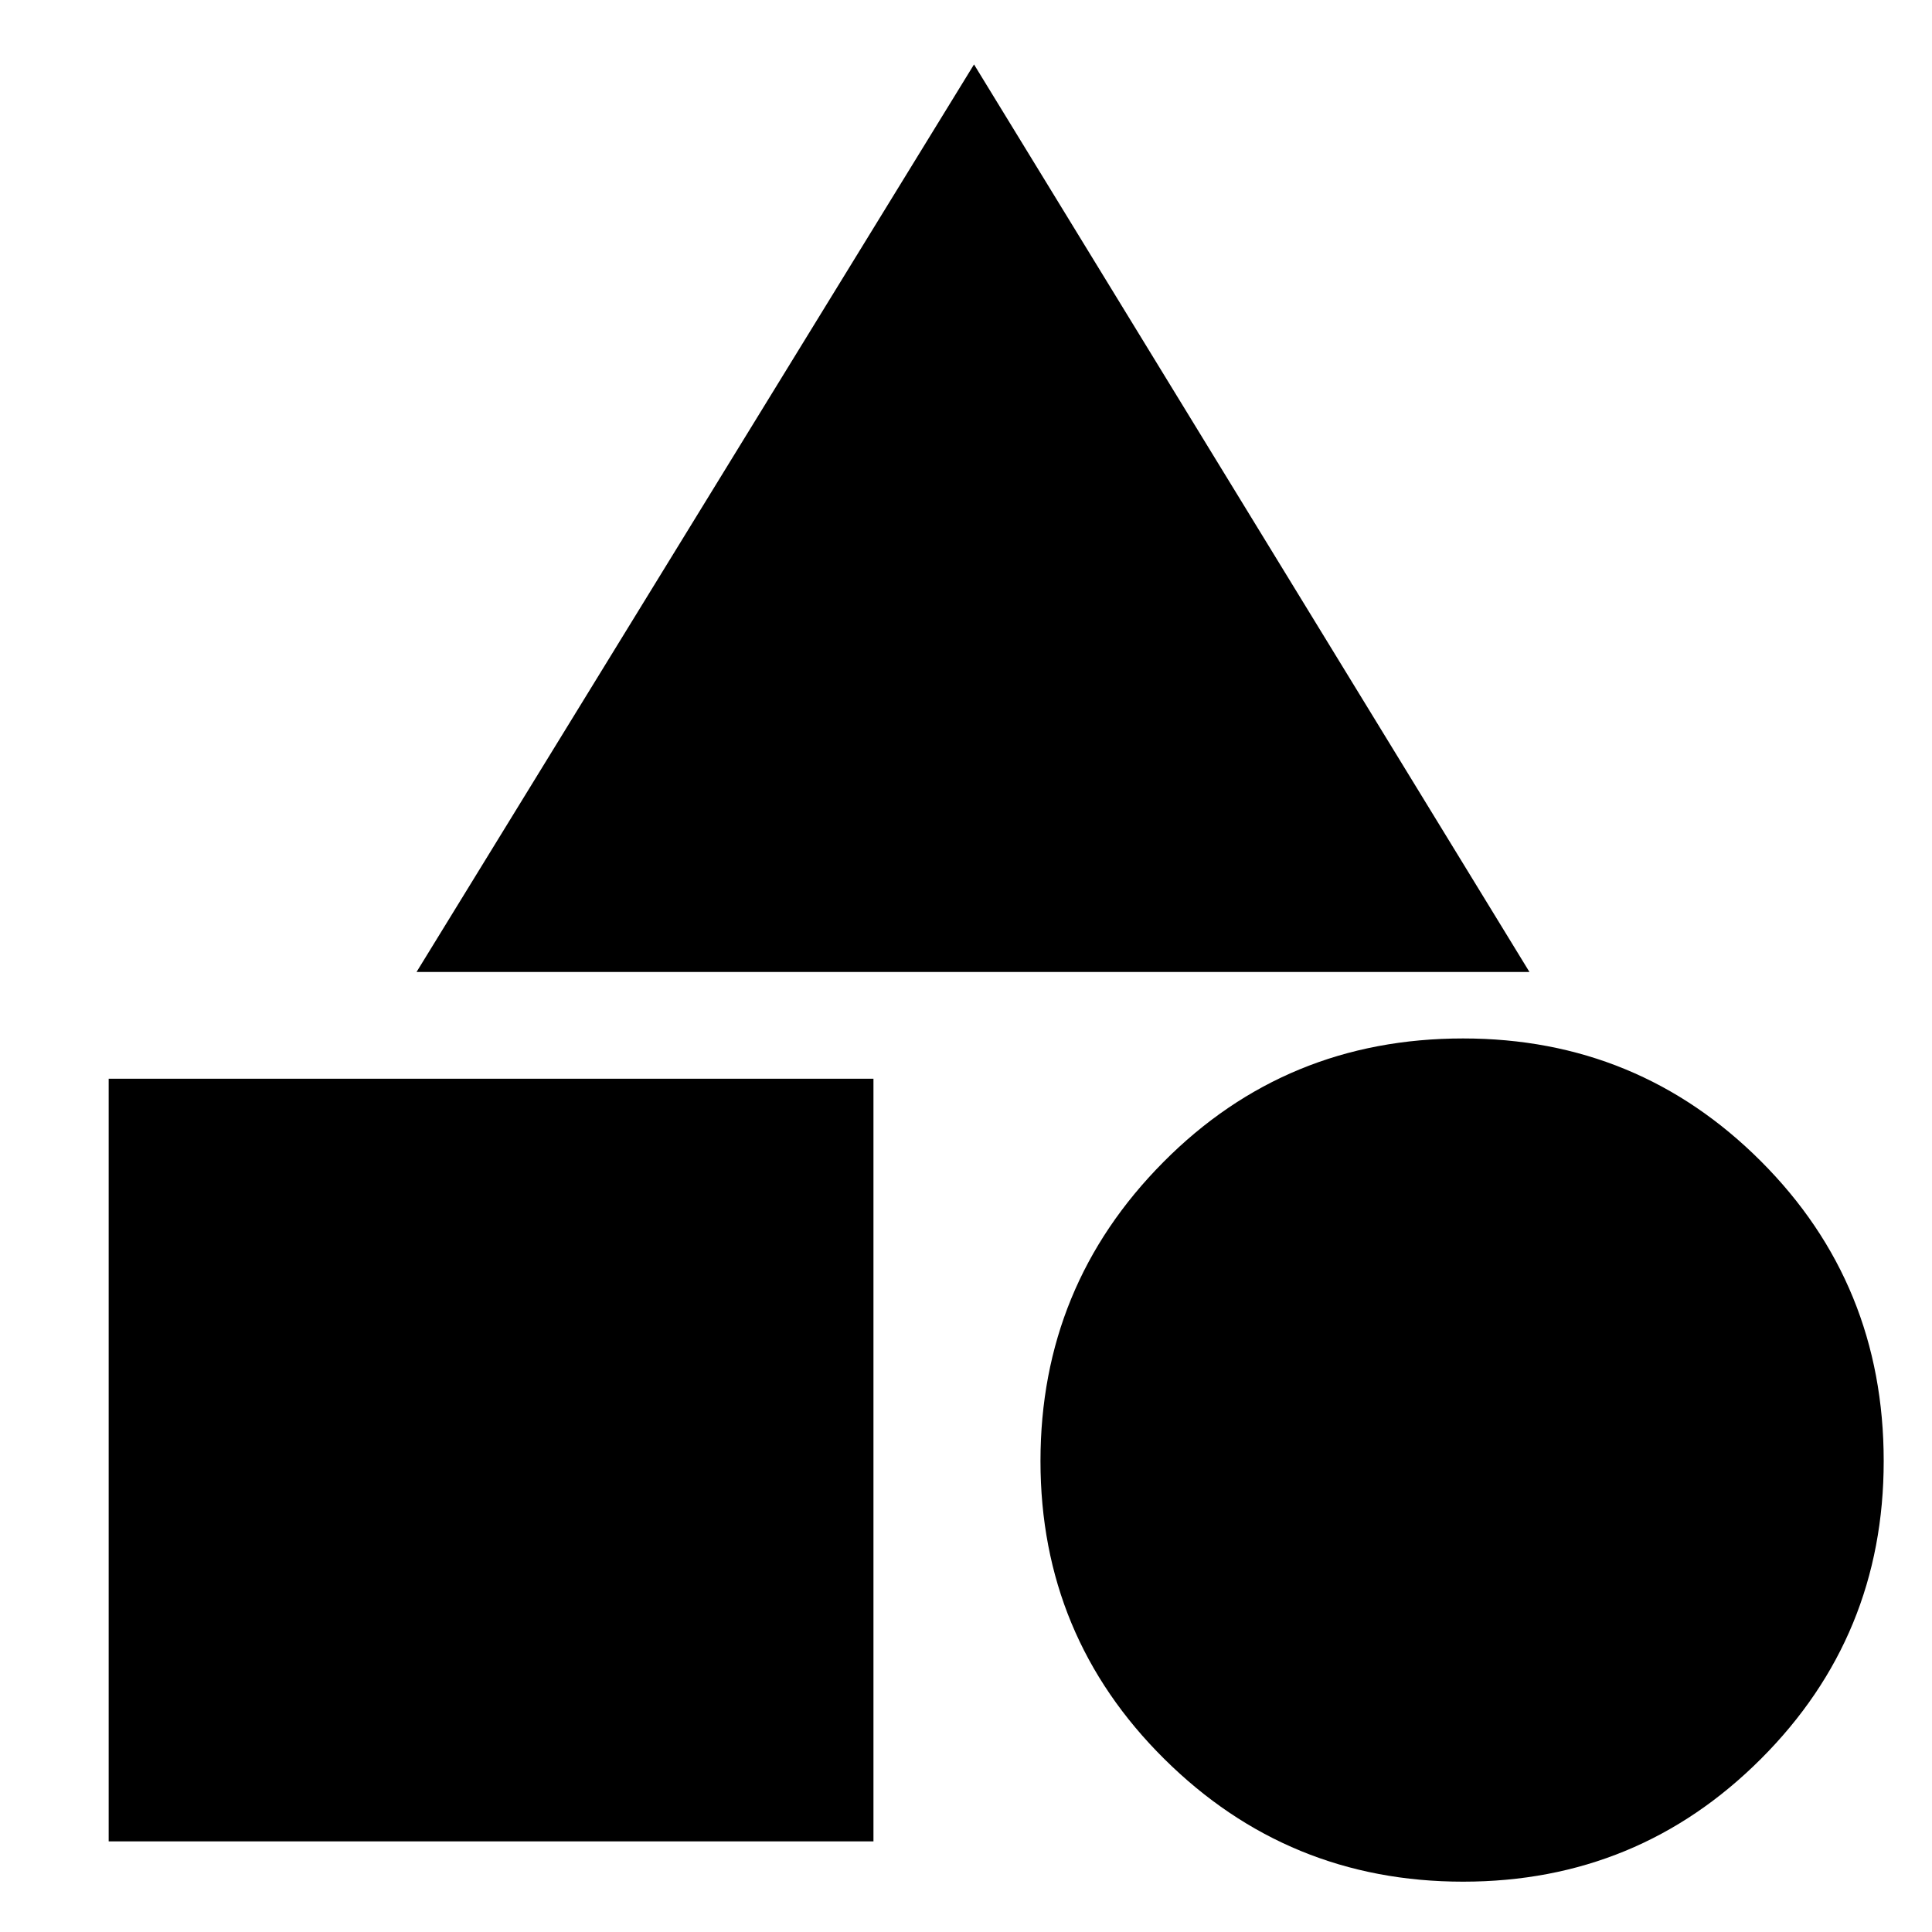 <svg xmlns="http://www.w3.org/2000/svg" height="20" width="20"><path d="M4.312 10.062 10.083.667l5.75 9.395Zm10.834 9.417q-1.813 0-3.094-1.271-1.281-1.27-1.281-3.083 0-1.813 1.271-3.094 1.27-1.281 3.104-1.281 1.812 0 3.083 1.271 1.271 1.271 1.271 3.104 0 1.813-1.271 3.083-1.271 1.271-3.083 1.271Zm-14.021-.417v-7.895h7.917v7.895Z"/></svg>